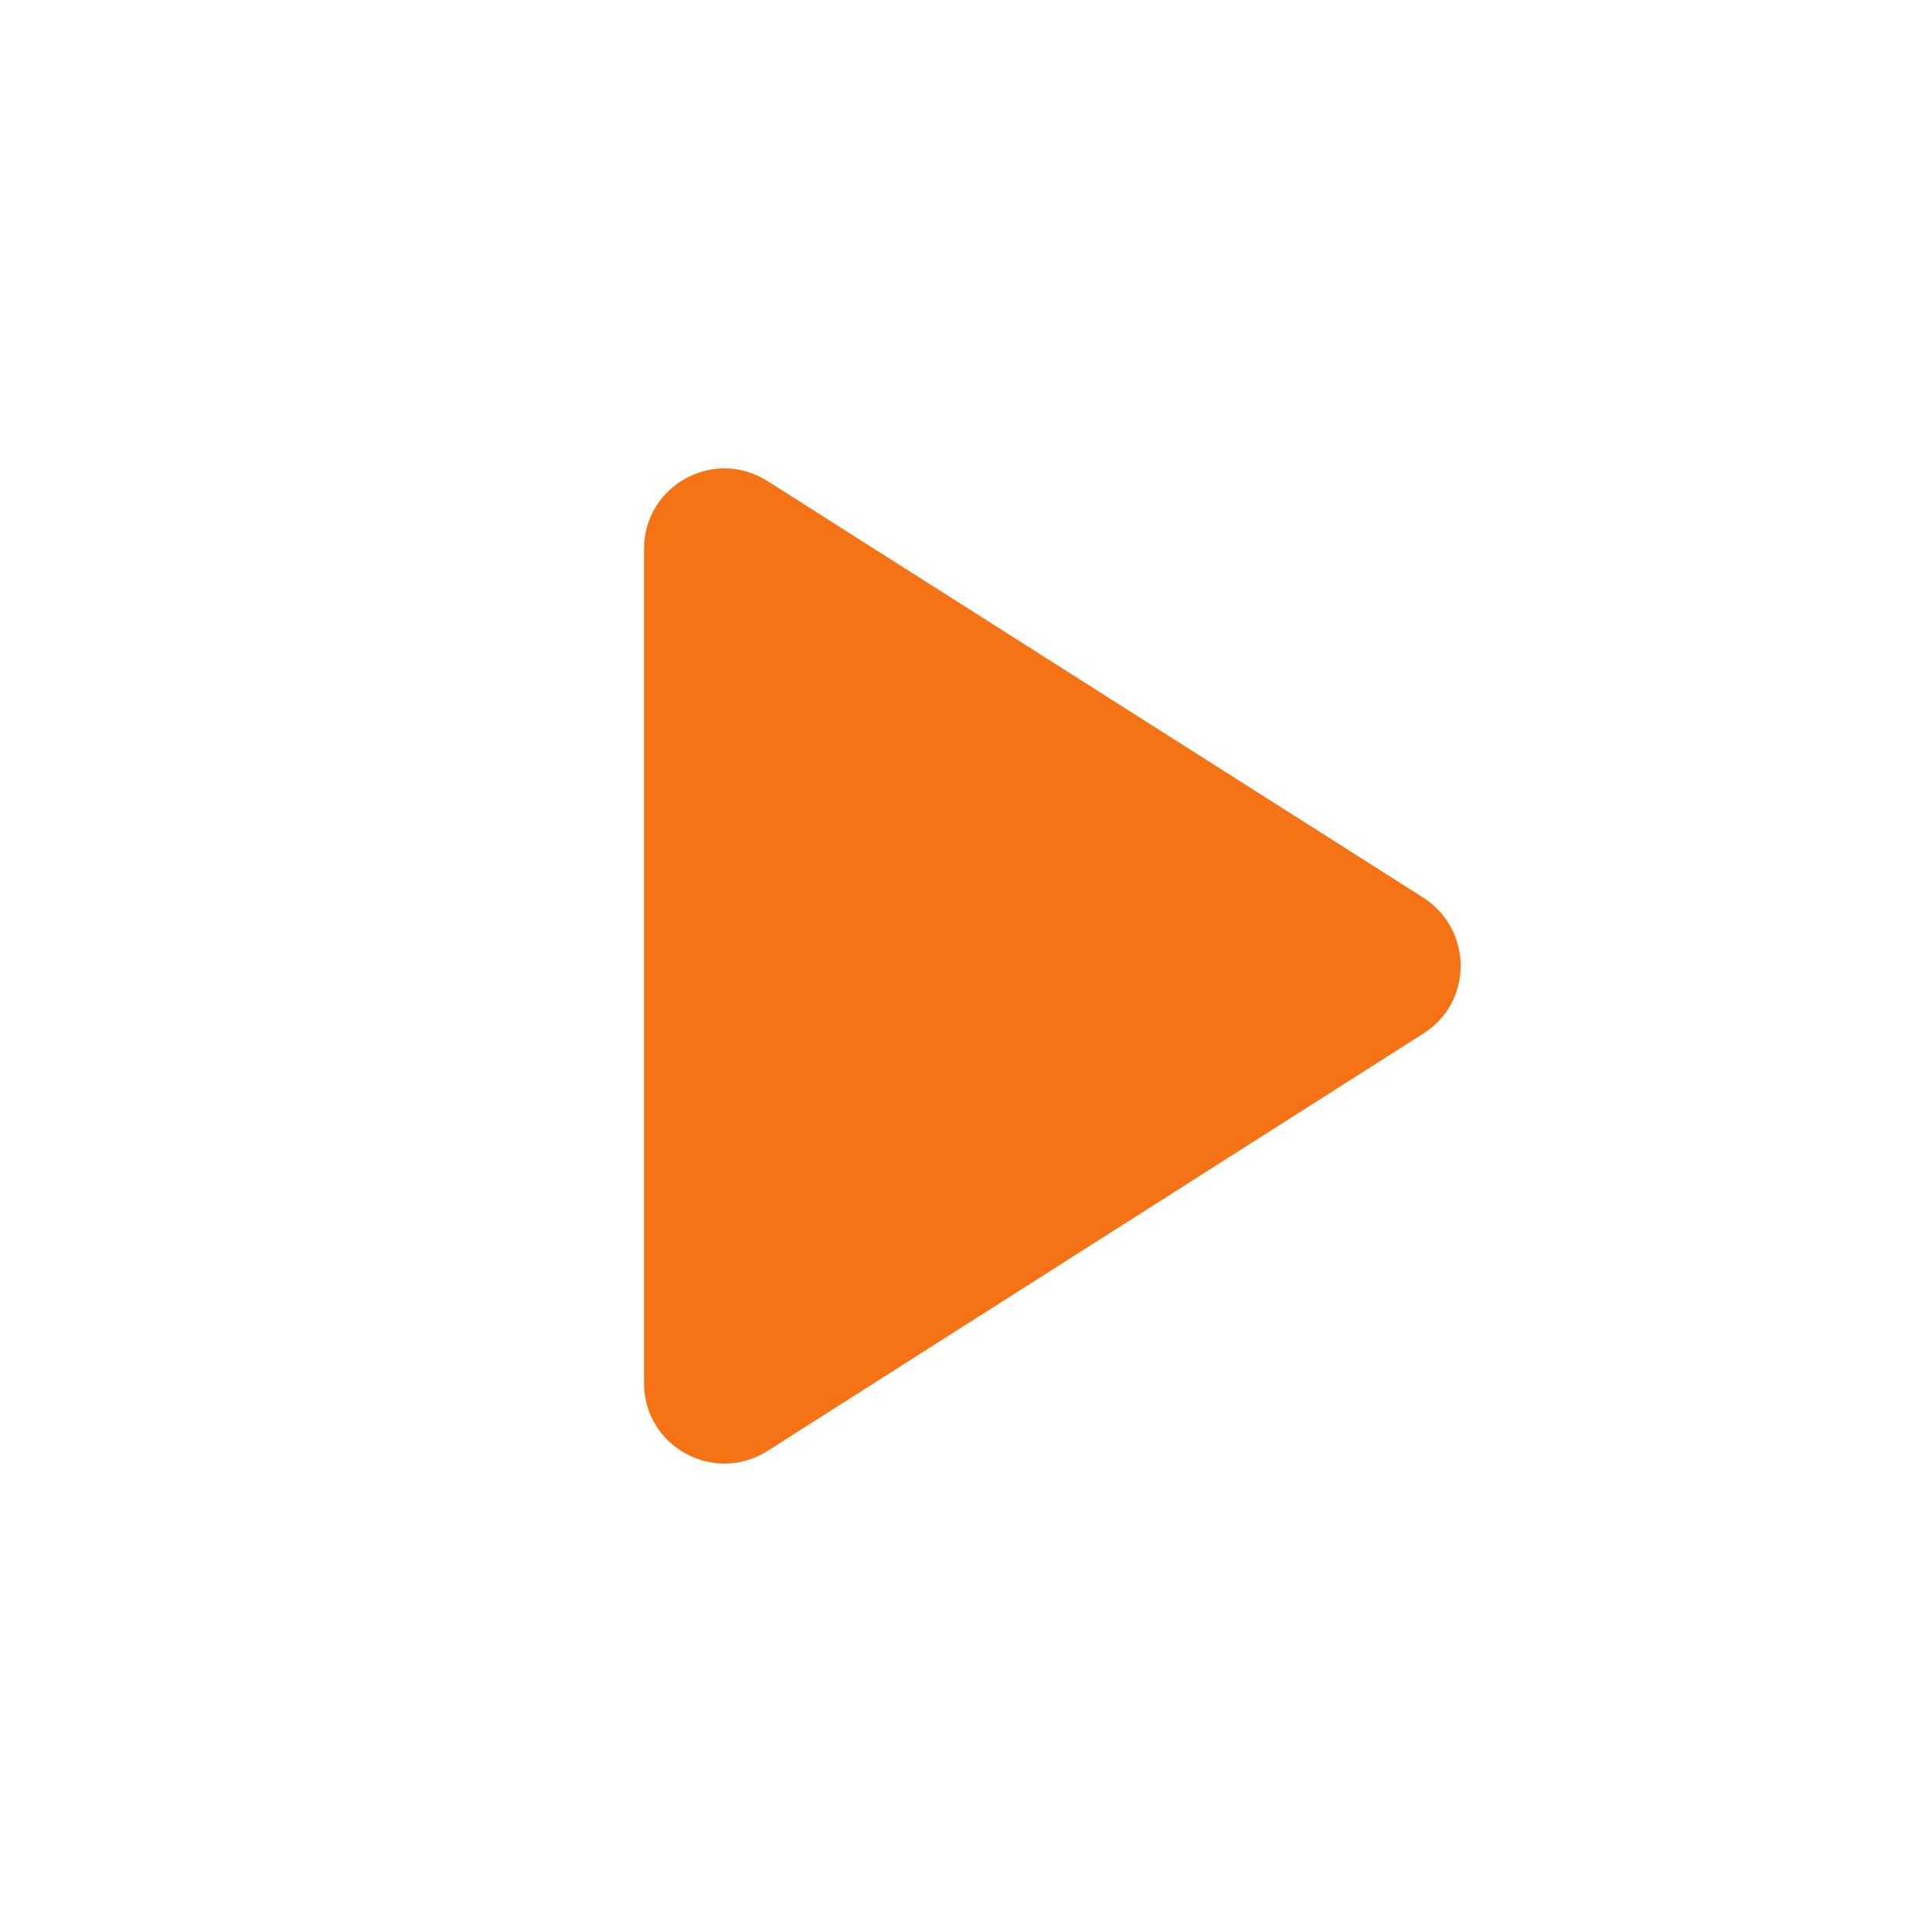 <svg width="32" height="32" viewBox="0 0 32 32" fill="none" xmlns="http://www.w3.org/2000/svg">
<path d="M10.667 9.093V22.907C10.667 23.96 11.827 24.6 12.72 24.027L23.573 17.12C24.4 16.6 24.4 15.4 23.573 14.867L12.72 7.973C11.827 7.4 10.667 8.04 10.667 9.093Z" fill="#F57314"/>
</svg>

